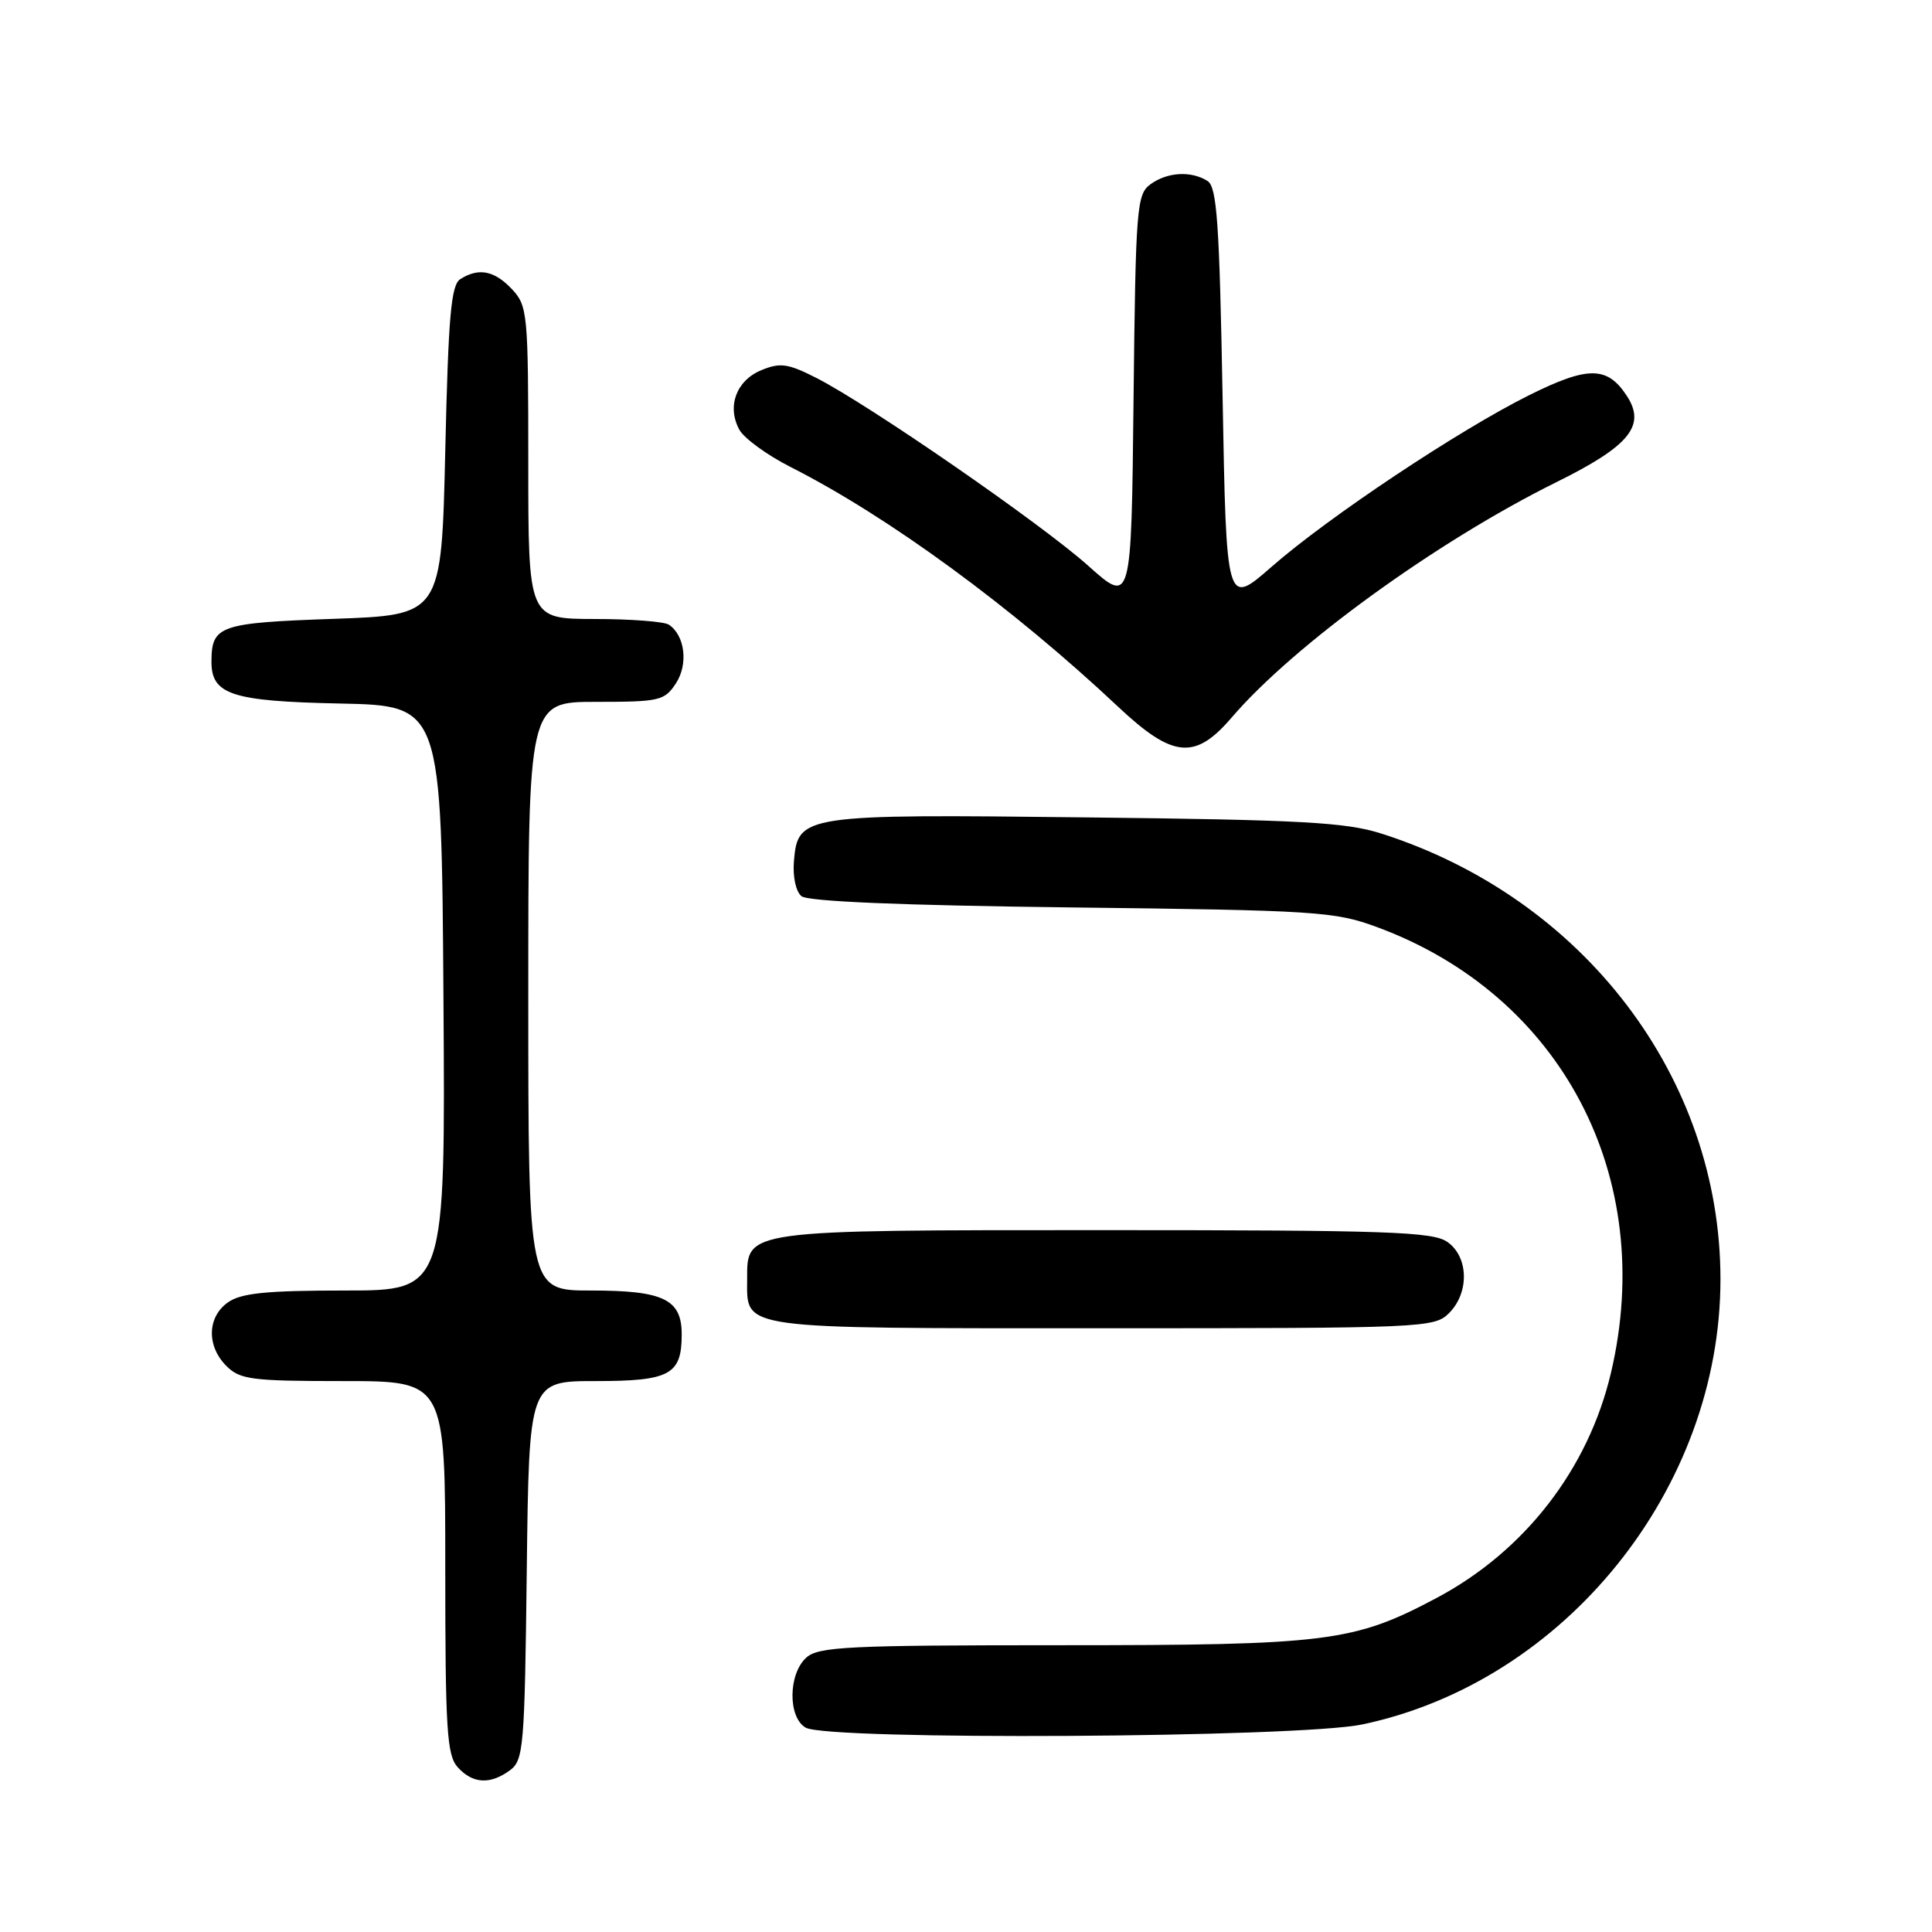 <?xml version="1.0" encoding="UTF-8" standalone="no"?>
<!DOCTYPE svg PUBLIC "-//W3C//DTD SVG 1.1//EN" "http://www.w3.org/Graphics/SVG/1.1/DTD/svg11.dtd" >
<svg xmlns="http://www.w3.org/2000/svg" xmlns:xlink="http://www.w3.org/1999/xlink" version="1.1" viewBox="0 0 256 256">
 <g >
 <path fill="currentColor"
d=" M 67.56 234.58 C 69.38 233.25 69.52 231.57 69.80 208.08 C 70.10 183.00 70.10 183.00 78.93 183.00 C 88.78 183.00 90.33 182.15 90.33 176.81 C 90.33 172.16 87.93 171.00 78.31 171.00 C 70.00 171.00 70.00 171.00 70.00 132.00 C 70.00 93.00 70.00 93.00 78.98 93.00 C 87.40 93.00 88.05 92.85 89.56 90.55 C 91.23 88.01 90.76 84.18 88.62 82.77 C 88.00 82.36 83.56 82.02 78.75 82.02 C 70.00 82.00 70.00 82.00 70.00 61.31 C 70.00 41.45 69.91 40.54 67.83 38.31 C 65.51 35.85 63.43 35.44 61.00 36.98 C 59.77 37.75 59.41 41.82 59.00 59.71 C 58.50 81.50 58.50 81.50 44.21 82.00 C 29.11 82.53 28.05 82.89 28.02 87.60 C 27.98 92.04 30.64 92.92 45.05 93.22 C 58.50 93.50 58.50 93.50 58.76 132.25 C 59.02 171.00 59.02 171.00 45.73 171.00 C 35.32 171.00 31.96 171.34 30.22 172.56 C 27.45 174.50 27.35 178.35 30.00 181.00 C 31.80 182.80 33.33 183.00 45.50 183.00 C 59.00 183.00 59.00 183.00 59.00 207.67 C 59.00 229.22 59.21 232.57 60.65 234.17 C 62.64 236.36 64.93 236.50 67.56 234.58 Z  M 180.50 228.50 C 207.37 222.85 227.97 197.25 227.97 169.50 C 227.97 142.80 209.84 118.99 183.00 110.44 C 178.33 108.96 172.42 108.63 144.00 108.31 C 106.31 107.87 105.72 107.96 105.20 114.11 C 105.03 116.16 105.45 118.13 106.20 118.75 C 107.05 119.45 119.46 119.97 142.00 120.24 C 174.40 120.62 176.86 120.78 182.42 122.83 C 206.92 131.85 219.58 155.95 213.46 181.91 C 210.46 194.65 202.04 205.52 190.39 211.72 C 179.39 217.57 175.98 218.00 140.62 218.00 C 112.28 218.00 108.45 218.19 106.83 219.65 C 104.44 221.82 104.39 227.55 106.75 228.92 C 109.69 230.63 172.04 230.27 180.50 228.50 Z  M 192.00 174.00 C 194.72 171.28 194.61 166.54 191.78 164.56 C 189.85 163.21 183.85 163.00 146.50 163.00 C 98.41 163.00 99.00 162.92 99.00 169.49 C 99.00 176.23 97.37 176.00 146.07 176.00 C 188.67 176.00 190.06 175.94 192.00 174.00 Z  M 163.19 95.09 C 171.41 85.49 190.33 71.77 206.17 63.92 C 215.93 59.10 218.14 56.39 215.56 52.45 C 212.97 48.50 210.43 48.48 202.65 52.35 C 193.32 56.99 176.00 68.52 168.47 75.12 C 162.50 80.34 162.50 80.34 162.00 52.63 C 161.58 29.47 161.25 24.77 160.00 23.98 C 157.83 22.61 154.67 22.79 152.44 24.42 C 150.62 25.75 150.48 27.45 150.20 52.96 C 149.91 80.08 149.91 80.08 144.20 74.97 C 137.98 69.40 115.12 53.61 108.14 50.06 C 104.39 48.16 103.38 48.02 100.88 49.05 C 97.57 50.42 96.30 53.83 97.95 56.91 C 98.57 58.07 101.65 60.31 104.79 61.90 C 117.72 68.45 134.13 80.46 148.18 93.67 C 155.41 100.46 158.35 100.74 163.19 95.09 Z "/>
</g>
</svg>